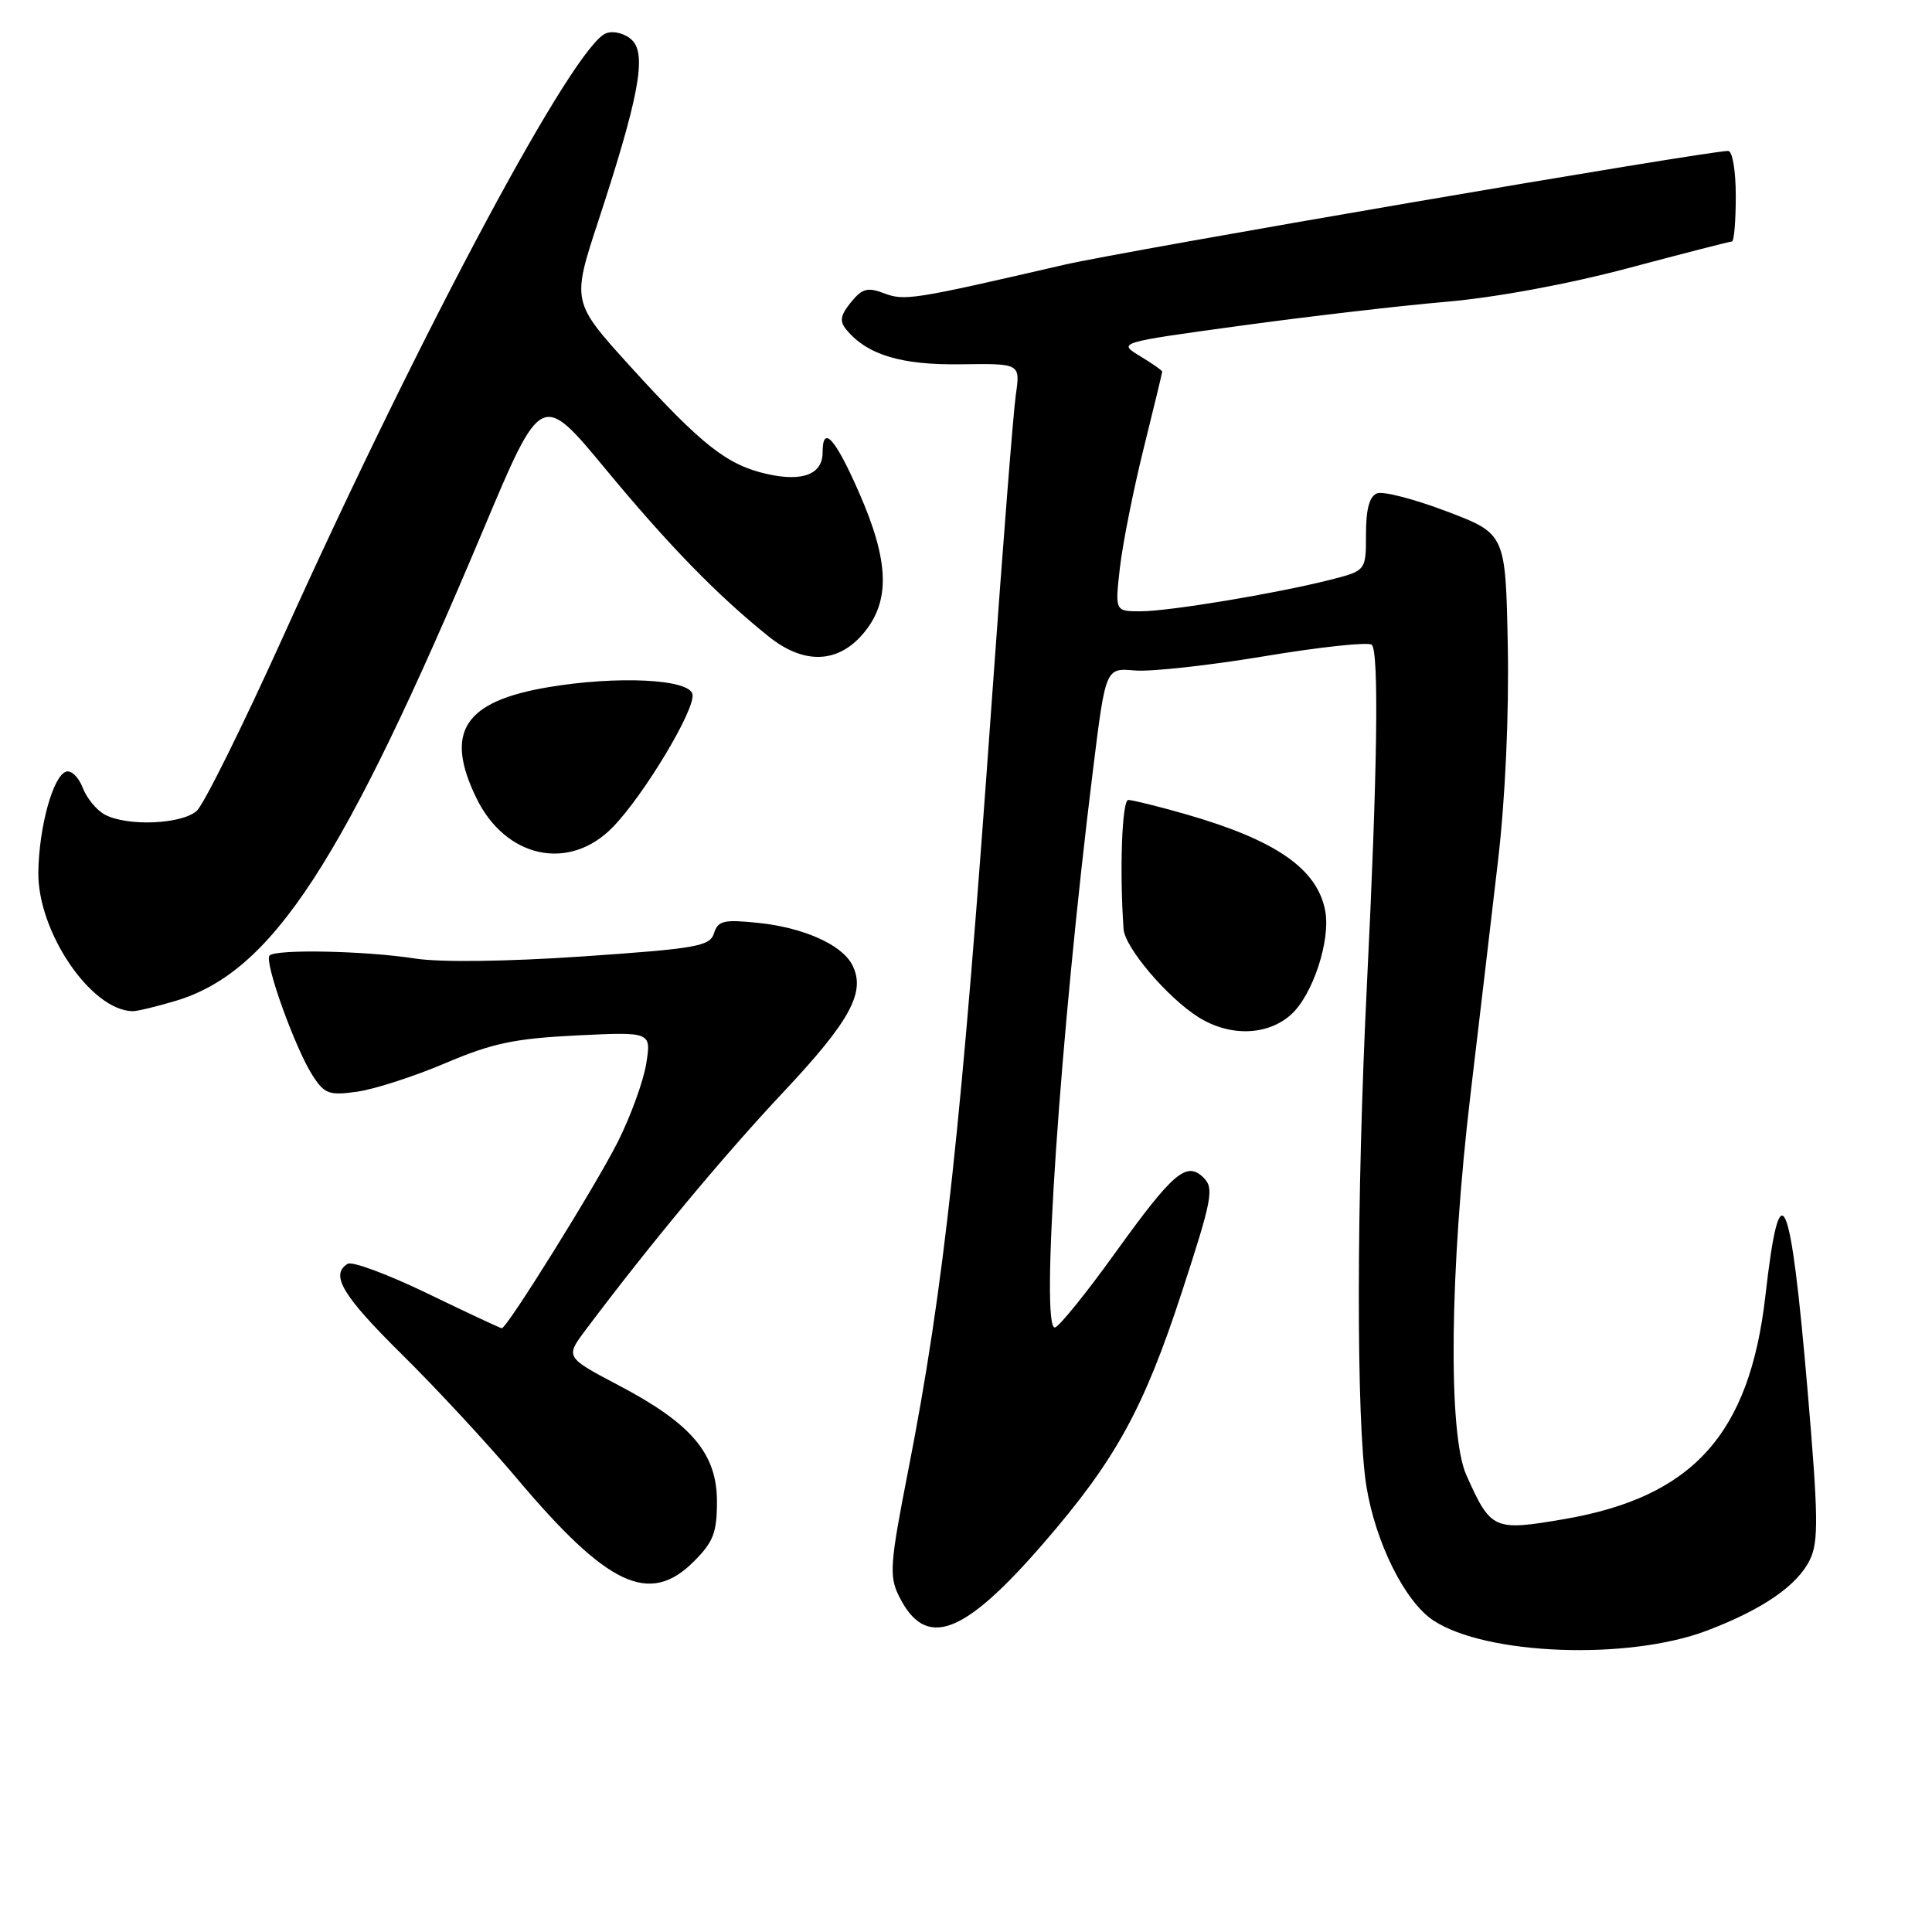 <?xml version="1.0" encoding="UTF-8" standalone="no"?>
<!DOCTYPE svg PUBLIC "-//W3C//DTD SVG 1.1//EN" "http://www.w3.org/Graphics/SVG/1.1/DTD/svg11.dtd" >
<svg xmlns="http://www.w3.org/2000/svg" xmlns:xlink="http://www.w3.org/1999/xlink" version="1.1" viewBox="0 0 256 256">
 <g >
 <path fill="currentColor"
d=" M 226.16 216.07 C 233.58 213.26 238.19 210.08 239.84 206.63 C 240.98 204.27 240.93 200.81 239.52 184.31 C 237.25 157.72 235.87 154.58 233.93 171.65 C 231.84 190.03 224.35 198.35 207.27 201.29 C 197.90 202.89 197.56 202.74 194.30 195.46 C 191.85 190.02 192.09 168.25 194.85 145.00 C 195.99 135.38 197.64 121.42 198.50 114.00 C 199.46 105.79 199.96 94.66 199.79 85.61 C 199.50 70.73 199.50 70.73 191.72 67.77 C 187.44 66.14 183.28 65.06 182.47 65.37 C 181.46 65.76 181.00 67.44 181.00 70.78 C 181.00 75.62 181.00 75.62 176.25 76.83 C 169.05 78.65 154.92 81.00 151.12 81.00 C 147.74 81.00 147.74 81.00 148.39 75.25 C 148.75 72.09 150.16 65.00 151.52 59.50 C 152.89 54.00 154.00 49.38 154.00 49.24 C 154.00 49.09 152.67 48.16 151.05 47.18 C 148.11 45.39 148.11 45.39 164.30 43.17 C 173.21 41.95 185.45 40.52 191.50 40.00 C 198.15 39.43 207.74 37.66 215.74 35.53 C 223.03 33.59 229.21 32.00 229.49 32.00 C 229.77 32.00 230.00 29.30 230.00 26.00 C 230.00 22.61 229.56 20.00 228.99 20.00 C 226.16 20.00 148.98 33.23 140.89 35.11 C 120.96 39.72 119.85 39.89 117.14 38.86 C 114.95 38.03 114.24 38.23 112.75 40.06 C 111.34 41.80 111.22 42.56 112.16 43.70 C 114.93 47.03 119.44 48.39 127.35 48.27 C 135.20 48.16 135.20 48.16 134.60 52.33 C 134.27 54.62 132.87 72.47 131.48 92.00 C 127.43 149.15 125.11 170.58 120.31 195.01 C 117.94 207.11 117.81 208.83 119.08 211.42 C 122.61 218.62 127.58 216.83 138.25 204.51 C 147.82 193.47 151.55 186.69 156.65 171.06 C 160.60 158.95 160.89 157.46 159.50 156.07 C 157.23 153.81 155.49 155.29 147.72 166.08 C 144.00 171.26 140.44 175.67 139.81 175.89 C 137.79 176.58 140.46 137.23 144.83 102.00 C 146.50 88.50 146.50 88.50 150.36 88.84 C 152.48 89.03 160.25 88.17 167.63 86.94 C 175.00 85.71 181.37 85.04 181.77 85.44 C 182.74 86.42 182.51 102.41 181.13 130.33 C 179.72 158.87 179.69 188.49 181.06 196.97 C 182.28 204.44 186.15 212.20 189.90 214.70 C 196.85 219.32 215.73 220.03 226.16 216.07 Z  M 91.92 206.92 C 94.52 204.33 95.00 203.08 95.00 198.96 C 95.00 192.61 91.63 188.63 81.95 183.55 C 74.89 179.83 74.89 179.83 77.64 176.17 C 86.13 164.86 95.89 153.13 103.78 144.73 C 112.75 135.19 114.80 131.36 112.88 127.77 C 111.47 125.14 106.41 122.90 100.50 122.29 C 95.90 121.81 95.14 121.99 94.61 123.66 C 94.06 125.39 92.33 125.69 77.25 126.73 C 67.04 127.42 58.35 127.53 55.00 127.01 C 48.49 125.99 36.59 125.74 35.72 126.61 C 34.95 127.38 39.15 139.05 41.47 142.59 C 43.02 144.96 43.65 145.18 47.35 144.65 C 49.63 144.33 54.88 142.63 59.00 140.88 C 65.22 138.23 68.18 137.61 76.40 137.20 C 86.30 136.72 86.30 136.72 85.63 140.94 C 85.26 143.25 83.56 147.93 81.85 151.33 C 78.96 157.07 67.18 176.00 66.49 176.00 C 66.32 176.00 61.89 173.93 56.66 171.40 C 51.42 168.87 46.66 167.09 46.07 167.46 C 43.71 168.91 45.37 171.67 53.25 179.46 C 57.79 183.94 64.64 191.33 68.47 195.88 C 80.51 210.17 86.06 212.78 91.92 206.92 Z  M 171.09 134.42 C 173.95 131.83 176.33 124.59 175.60 120.70 C 174.55 115.11 169.06 111.31 157.06 107.87 C 153.46 106.84 150.05 106.00 149.50 106.00 C 148.67 106.00 148.33 115.38 148.88 123.11 C 149.06 125.58 154.72 132.23 158.83 134.80 C 162.97 137.39 167.98 137.24 171.09 134.42 Z  M 23.31 132.61 C 36.08 128.76 45.41 114.46 64.04 70.19 C 71.74 51.88 71.74 51.88 80.27 62.19 C 88.58 72.23 95.04 78.87 101.83 84.32 C 106.50 88.08 111.03 87.94 114.41 83.92 C 118.00 79.65 117.84 74.40 113.82 65.25 C 110.66 58.04 109.00 56.22 109.00 59.95 C 109.00 62.84 106.36 63.87 101.64 62.81 C 96.33 61.61 93.01 59.00 83.53 48.57 C 75.76 40.00 75.76 40.00 79.29 29.25 C 84.63 12.98 85.70 7.28 83.78 5.35 C 82.90 4.47 81.42 4.05 80.36 4.39 C 76.22 5.70 55.99 43.45 37.59 84.19 C 32.20 96.12 27.02 106.58 26.07 107.44 C 24.08 109.23 16.86 109.53 13.89 107.94 C 12.80 107.36 11.47 105.74 10.95 104.36 C 10.42 102.97 9.43 102.02 8.75 102.25 C 7.03 102.82 5.17 109.55 5.08 115.54 C 4.96 123.45 12.06 133.91 17.59 133.99 C 18.19 133.99 20.77 133.37 23.31 132.61 Z  M 81.21 109.59 C 85.34 105.34 92.14 94.01 91.76 92.00 C 91.38 89.98 81.83 89.51 72.63 91.06 C 61.50 92.94 58.87 96.97 63.10 105.70 C 66.98 113.73 75.44 115.54 81.21 109.59 Z "/>
</g>
</svg>